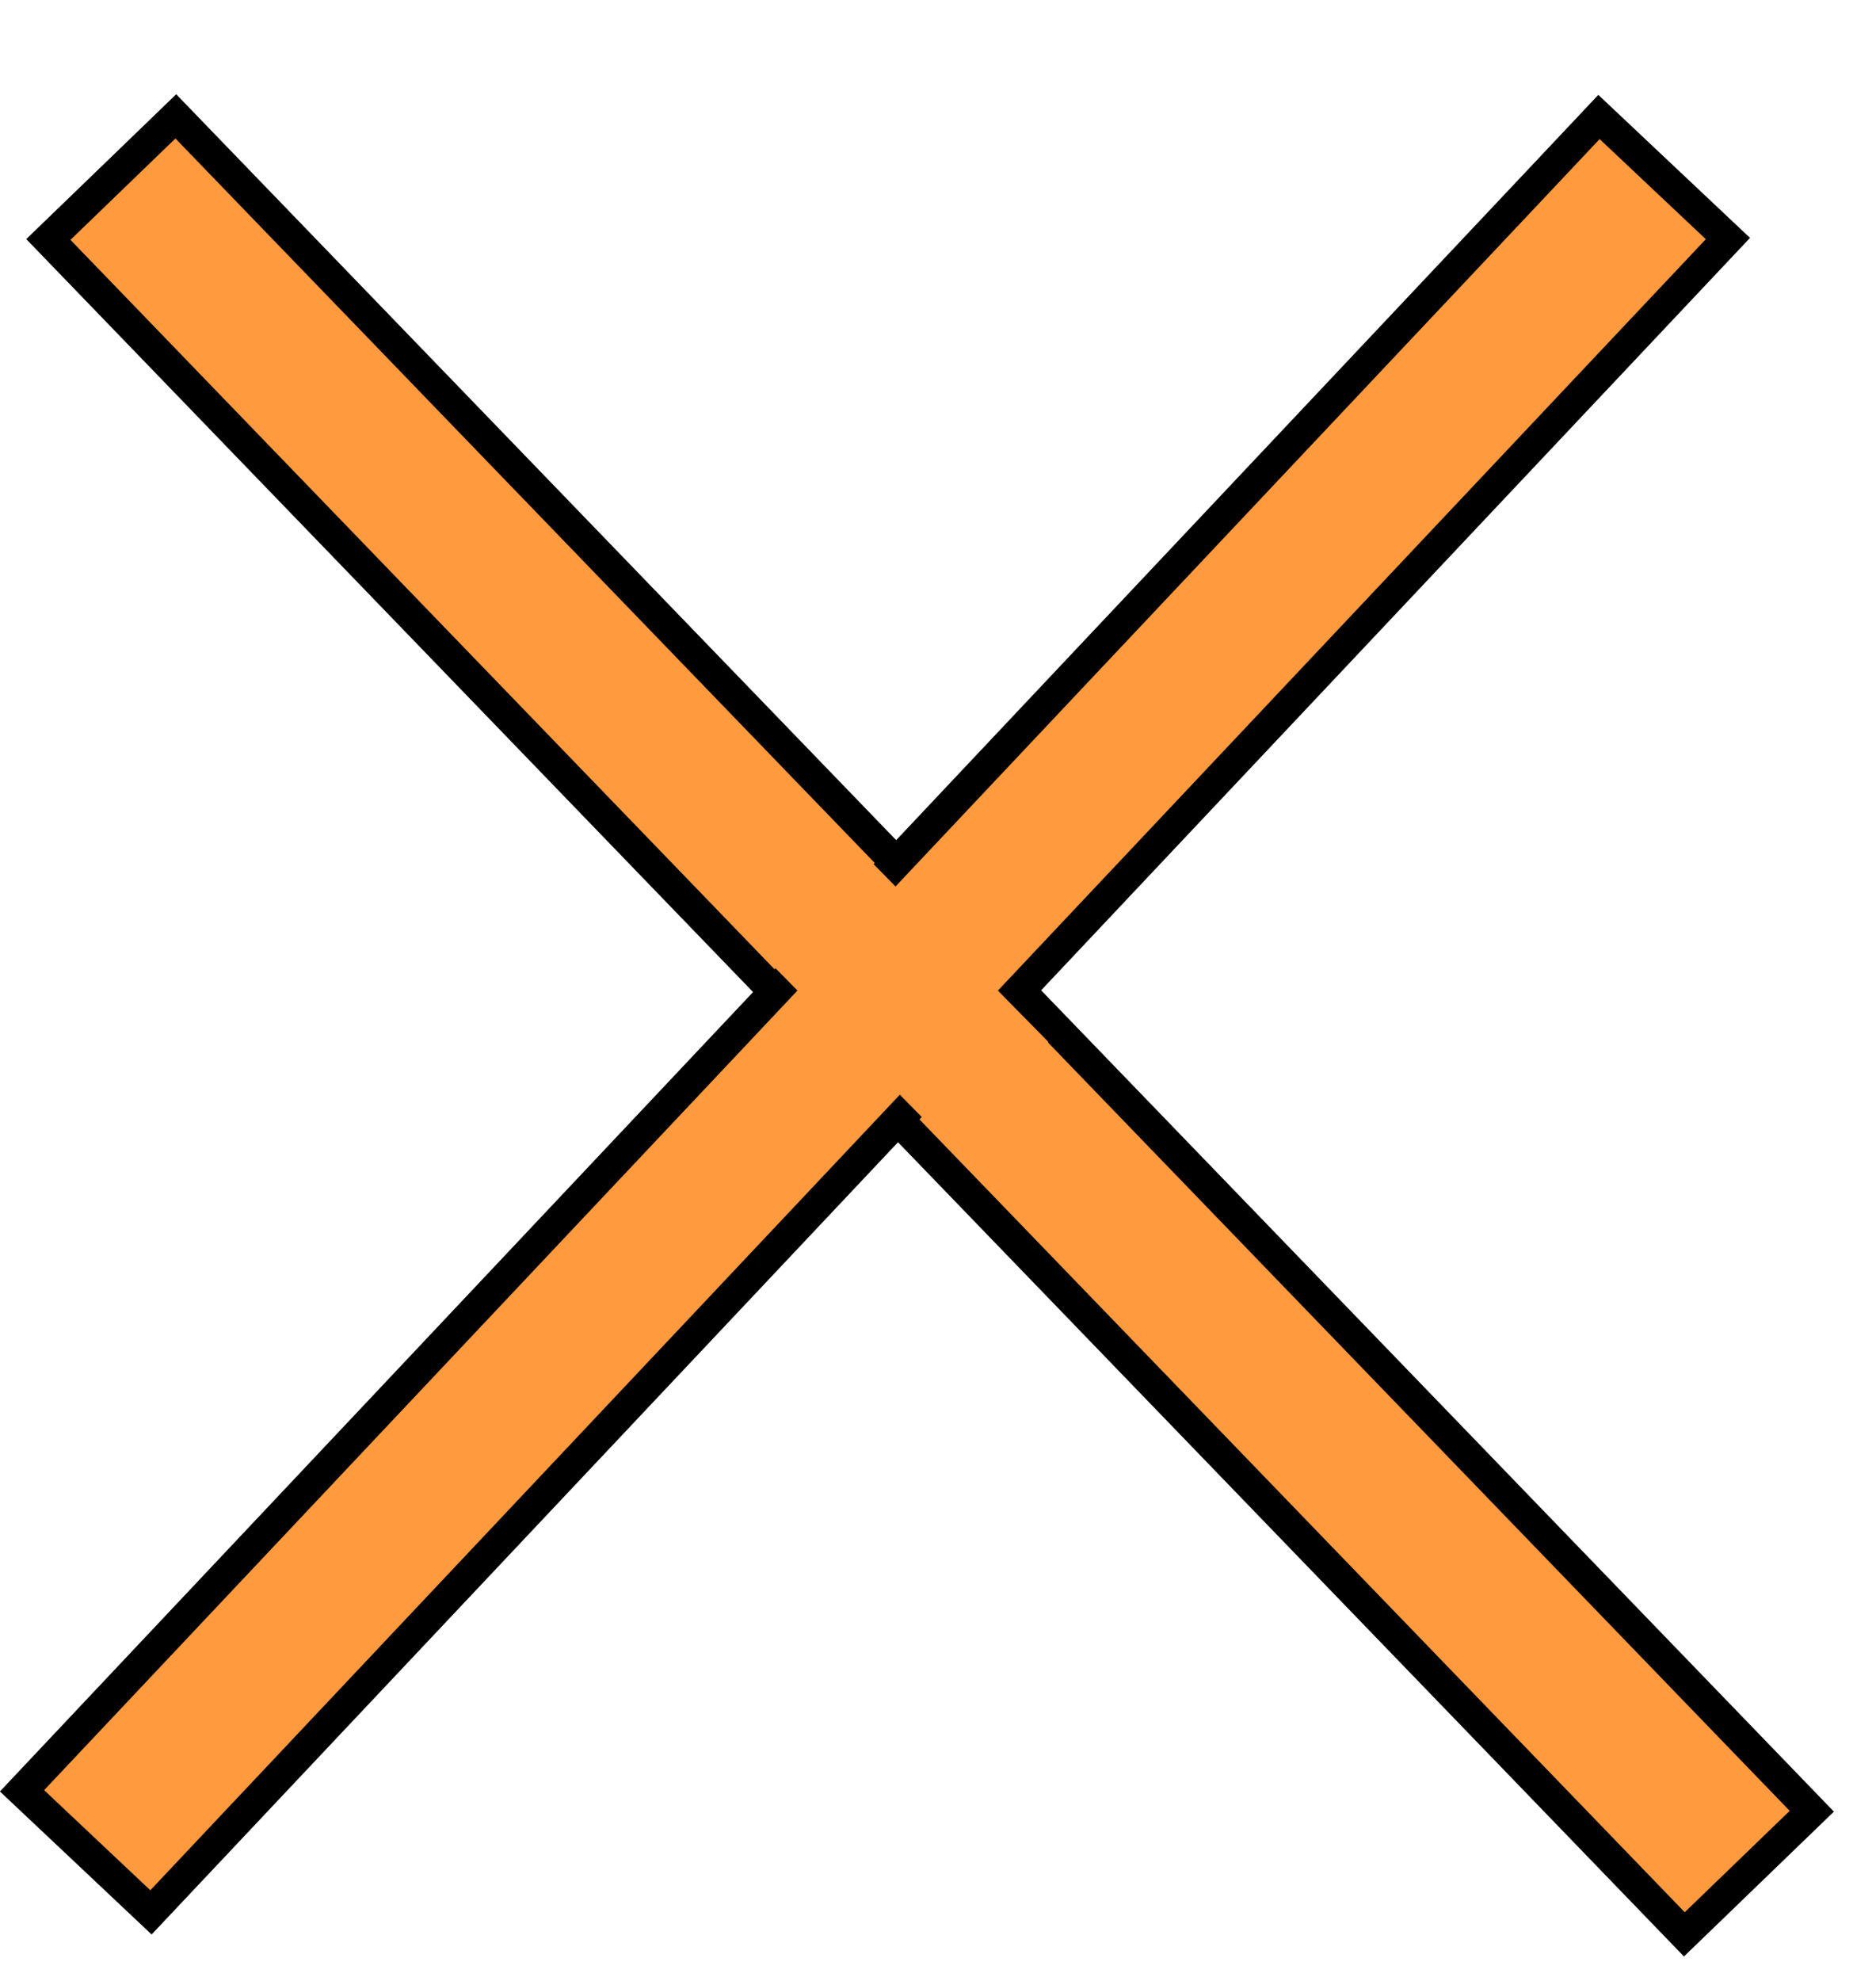 <svg width="18" height="19" viewBox="0 0 18 19" fill="none" xmlns="http://www.w3.org/2000/svg">
<rect x="0.464" y="2.297" width="1.7" height="22.598" transform="rotate(-43.997 0.464 2.297)" fill="#FF9A3E" stroke="black" stroke-width="0.3"/>
<rect x="15.342" y="1.122" width="1.7" height="22.061" transform="rotate(43.303 15.342 1.122)" fill="#FF9A3E" stroke="black" stroke-width="0.3"/>
<rect x="8.045" y="7.946" width="2.873" height="1.371" transform="rotate(45.475 8.045 7.946)" fill="#FF9A3E"/>
</svg>
